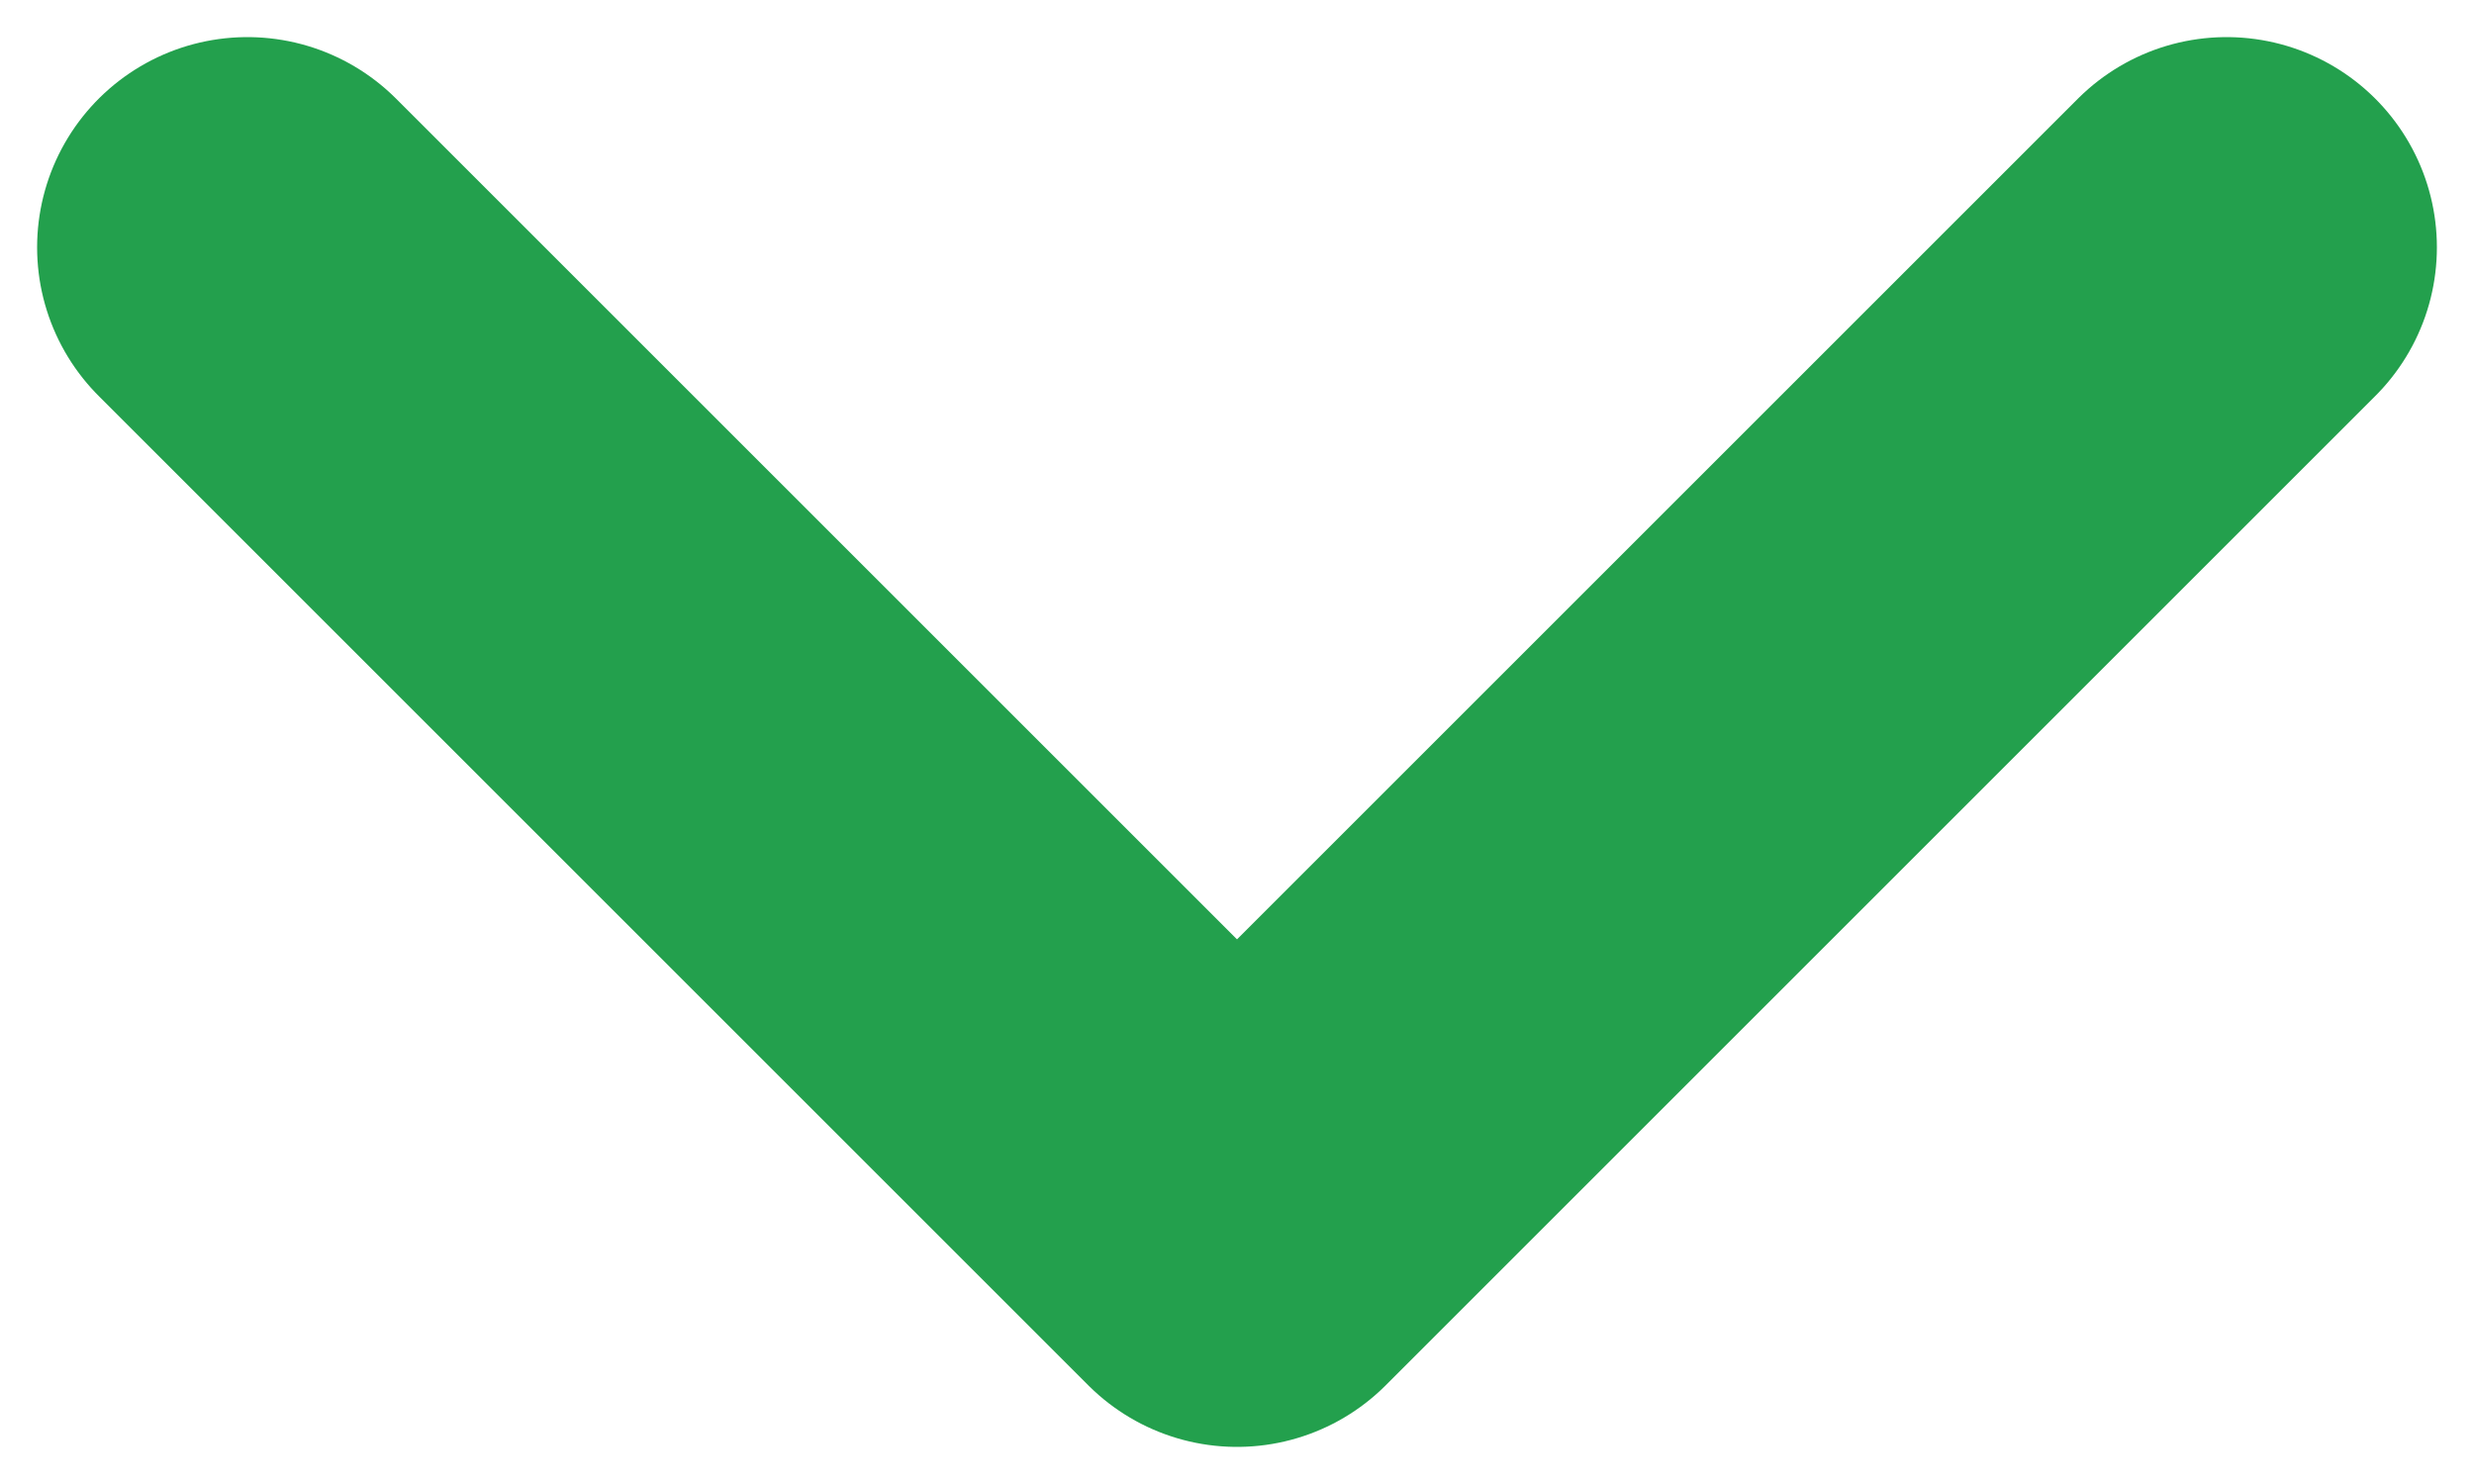 <svg width="10" height="6" viewBox="0 0 10 6" fill="none" xmlns="http://www.w3.org/2000/svg">
<path d="M1 1L5 5L9 1" stroke="#23A04D" stroke-width="1.7" stroke-linecap="round" stroke-linejoin="round"/>
</svg>
